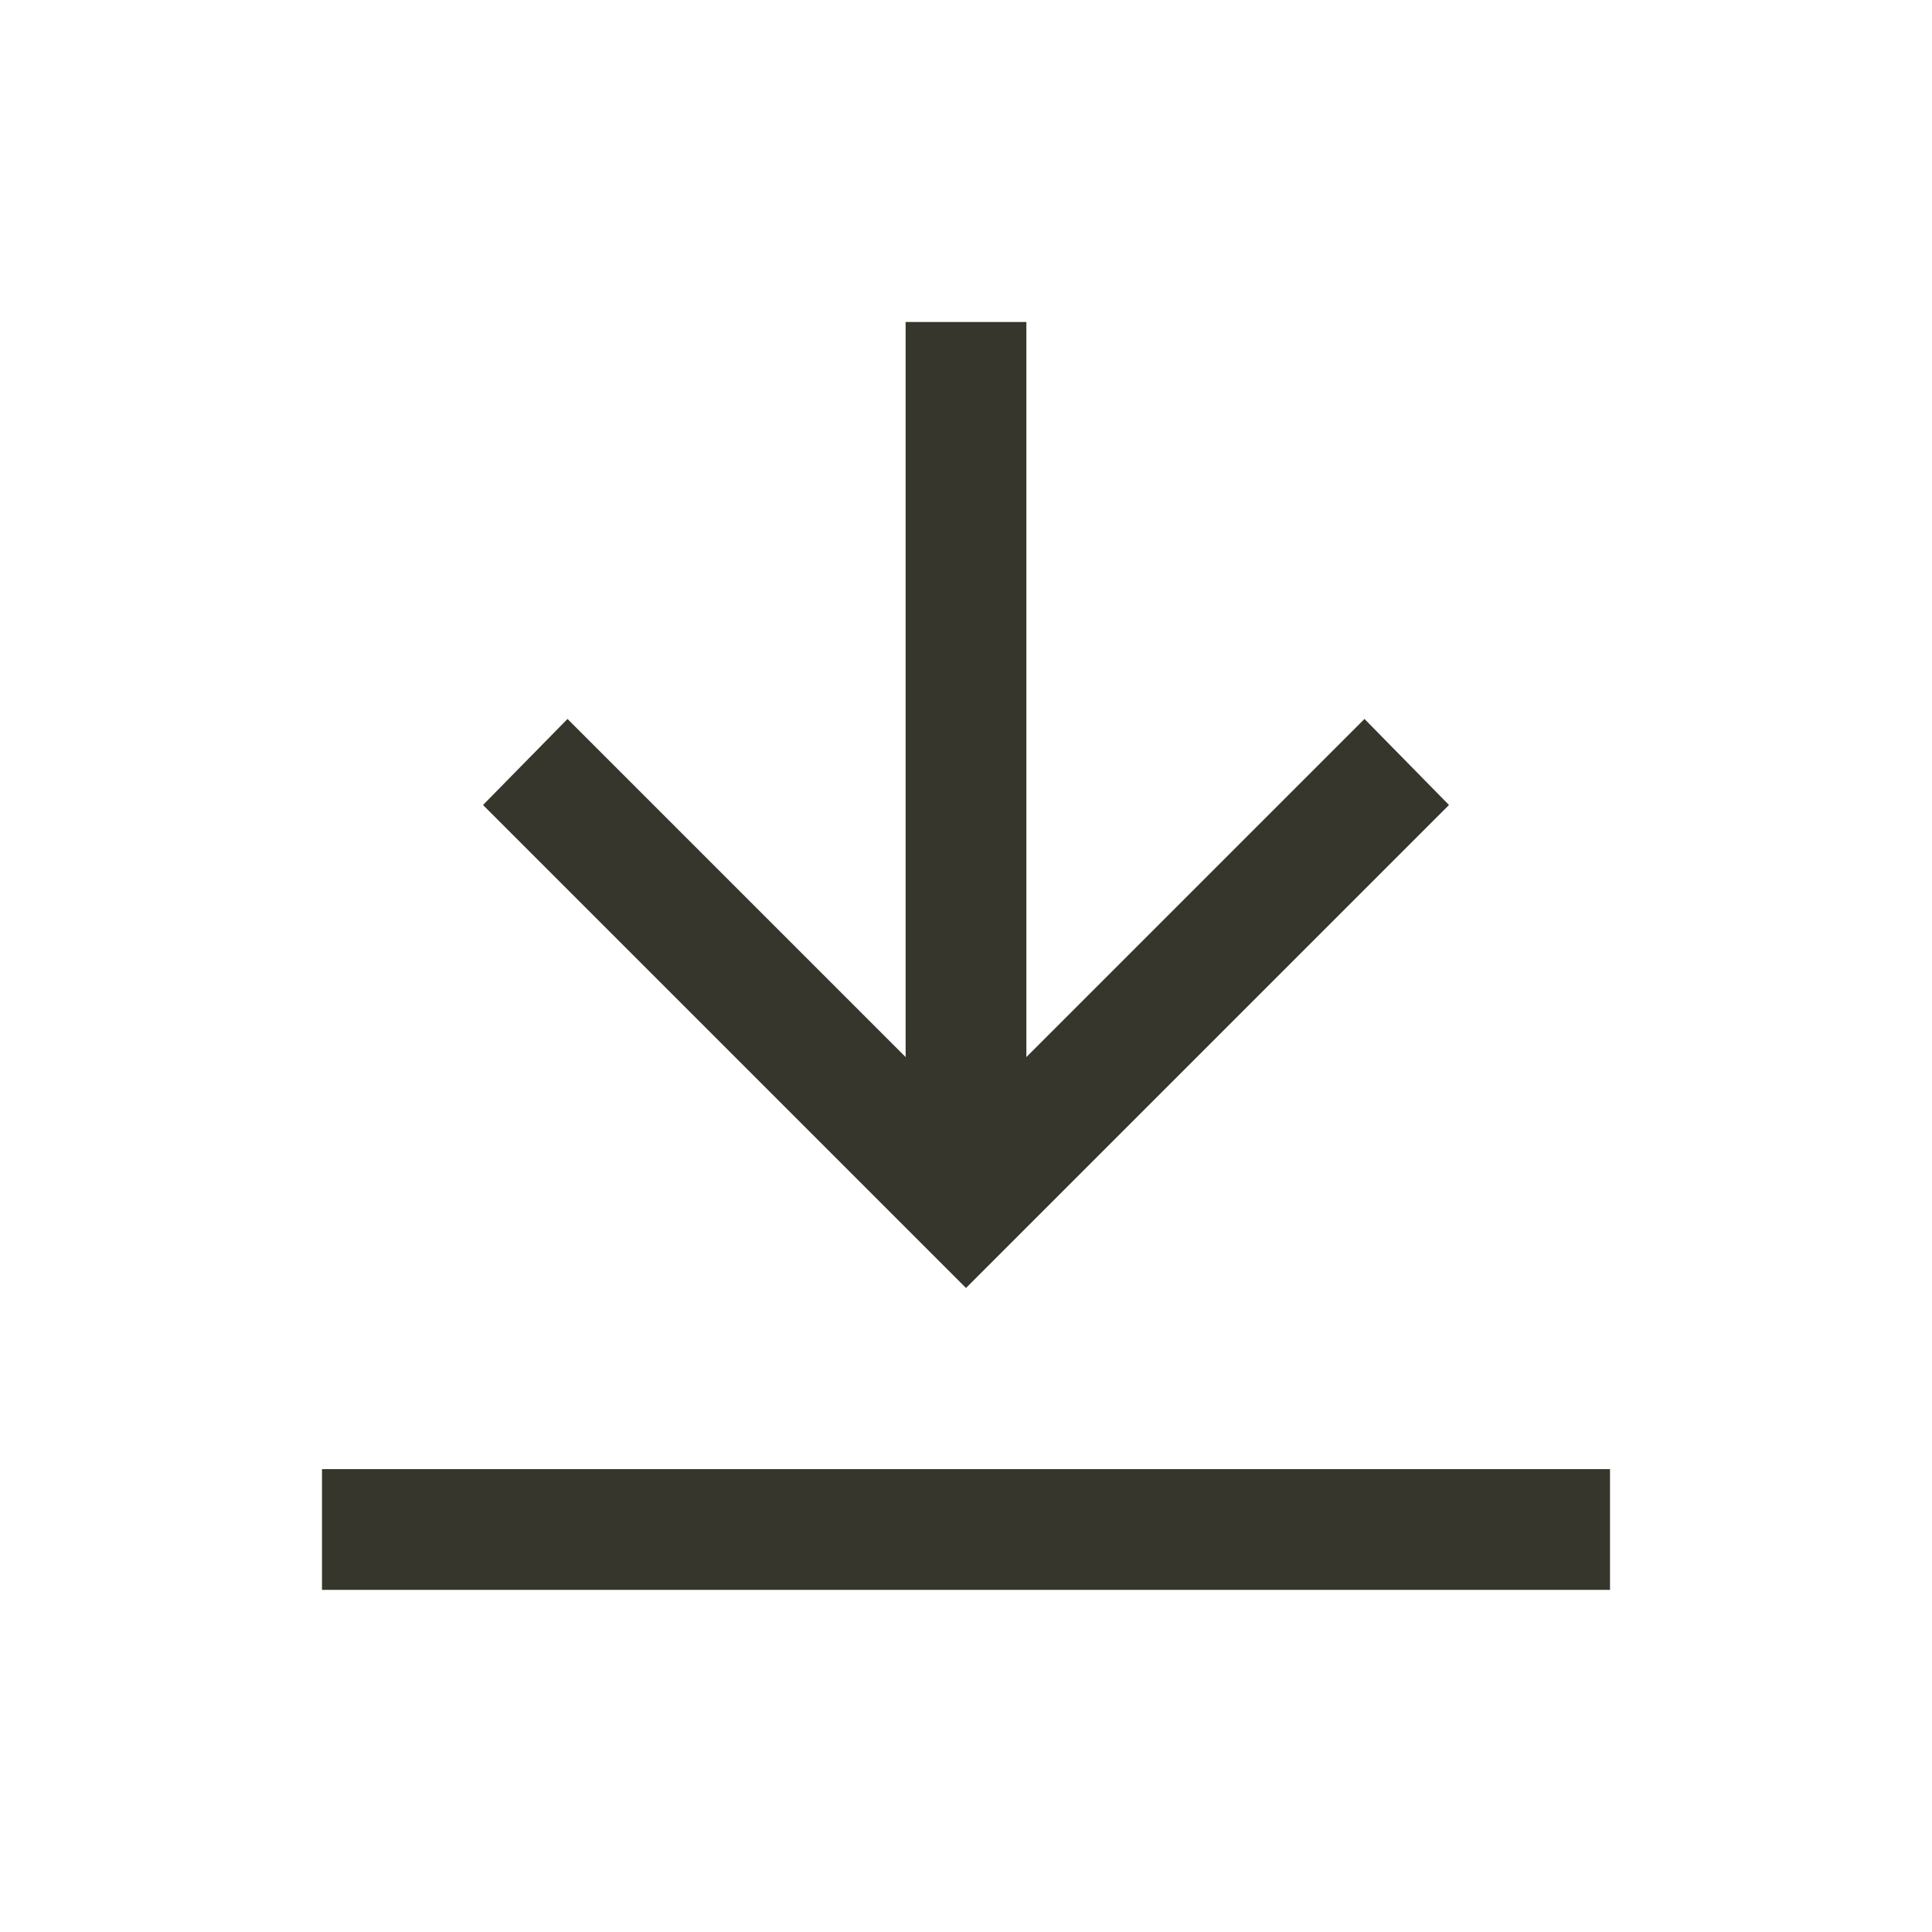 <svg width="24" height="24" viewBox="0 0 24 24" fill="none" xmlns="http://www.w3.org/2000/svg">
<path d="M12.75 4L12.75 13.131L16.95 8.931L18 10L12 16L6 10L7.05 8.931L11.25 13.131L11.25 4L12.75 4Z" fill="#37362C"/>
<path d="M20 19H4" stroke="#37362C" stroke-width="1.5"/>
</svg>
